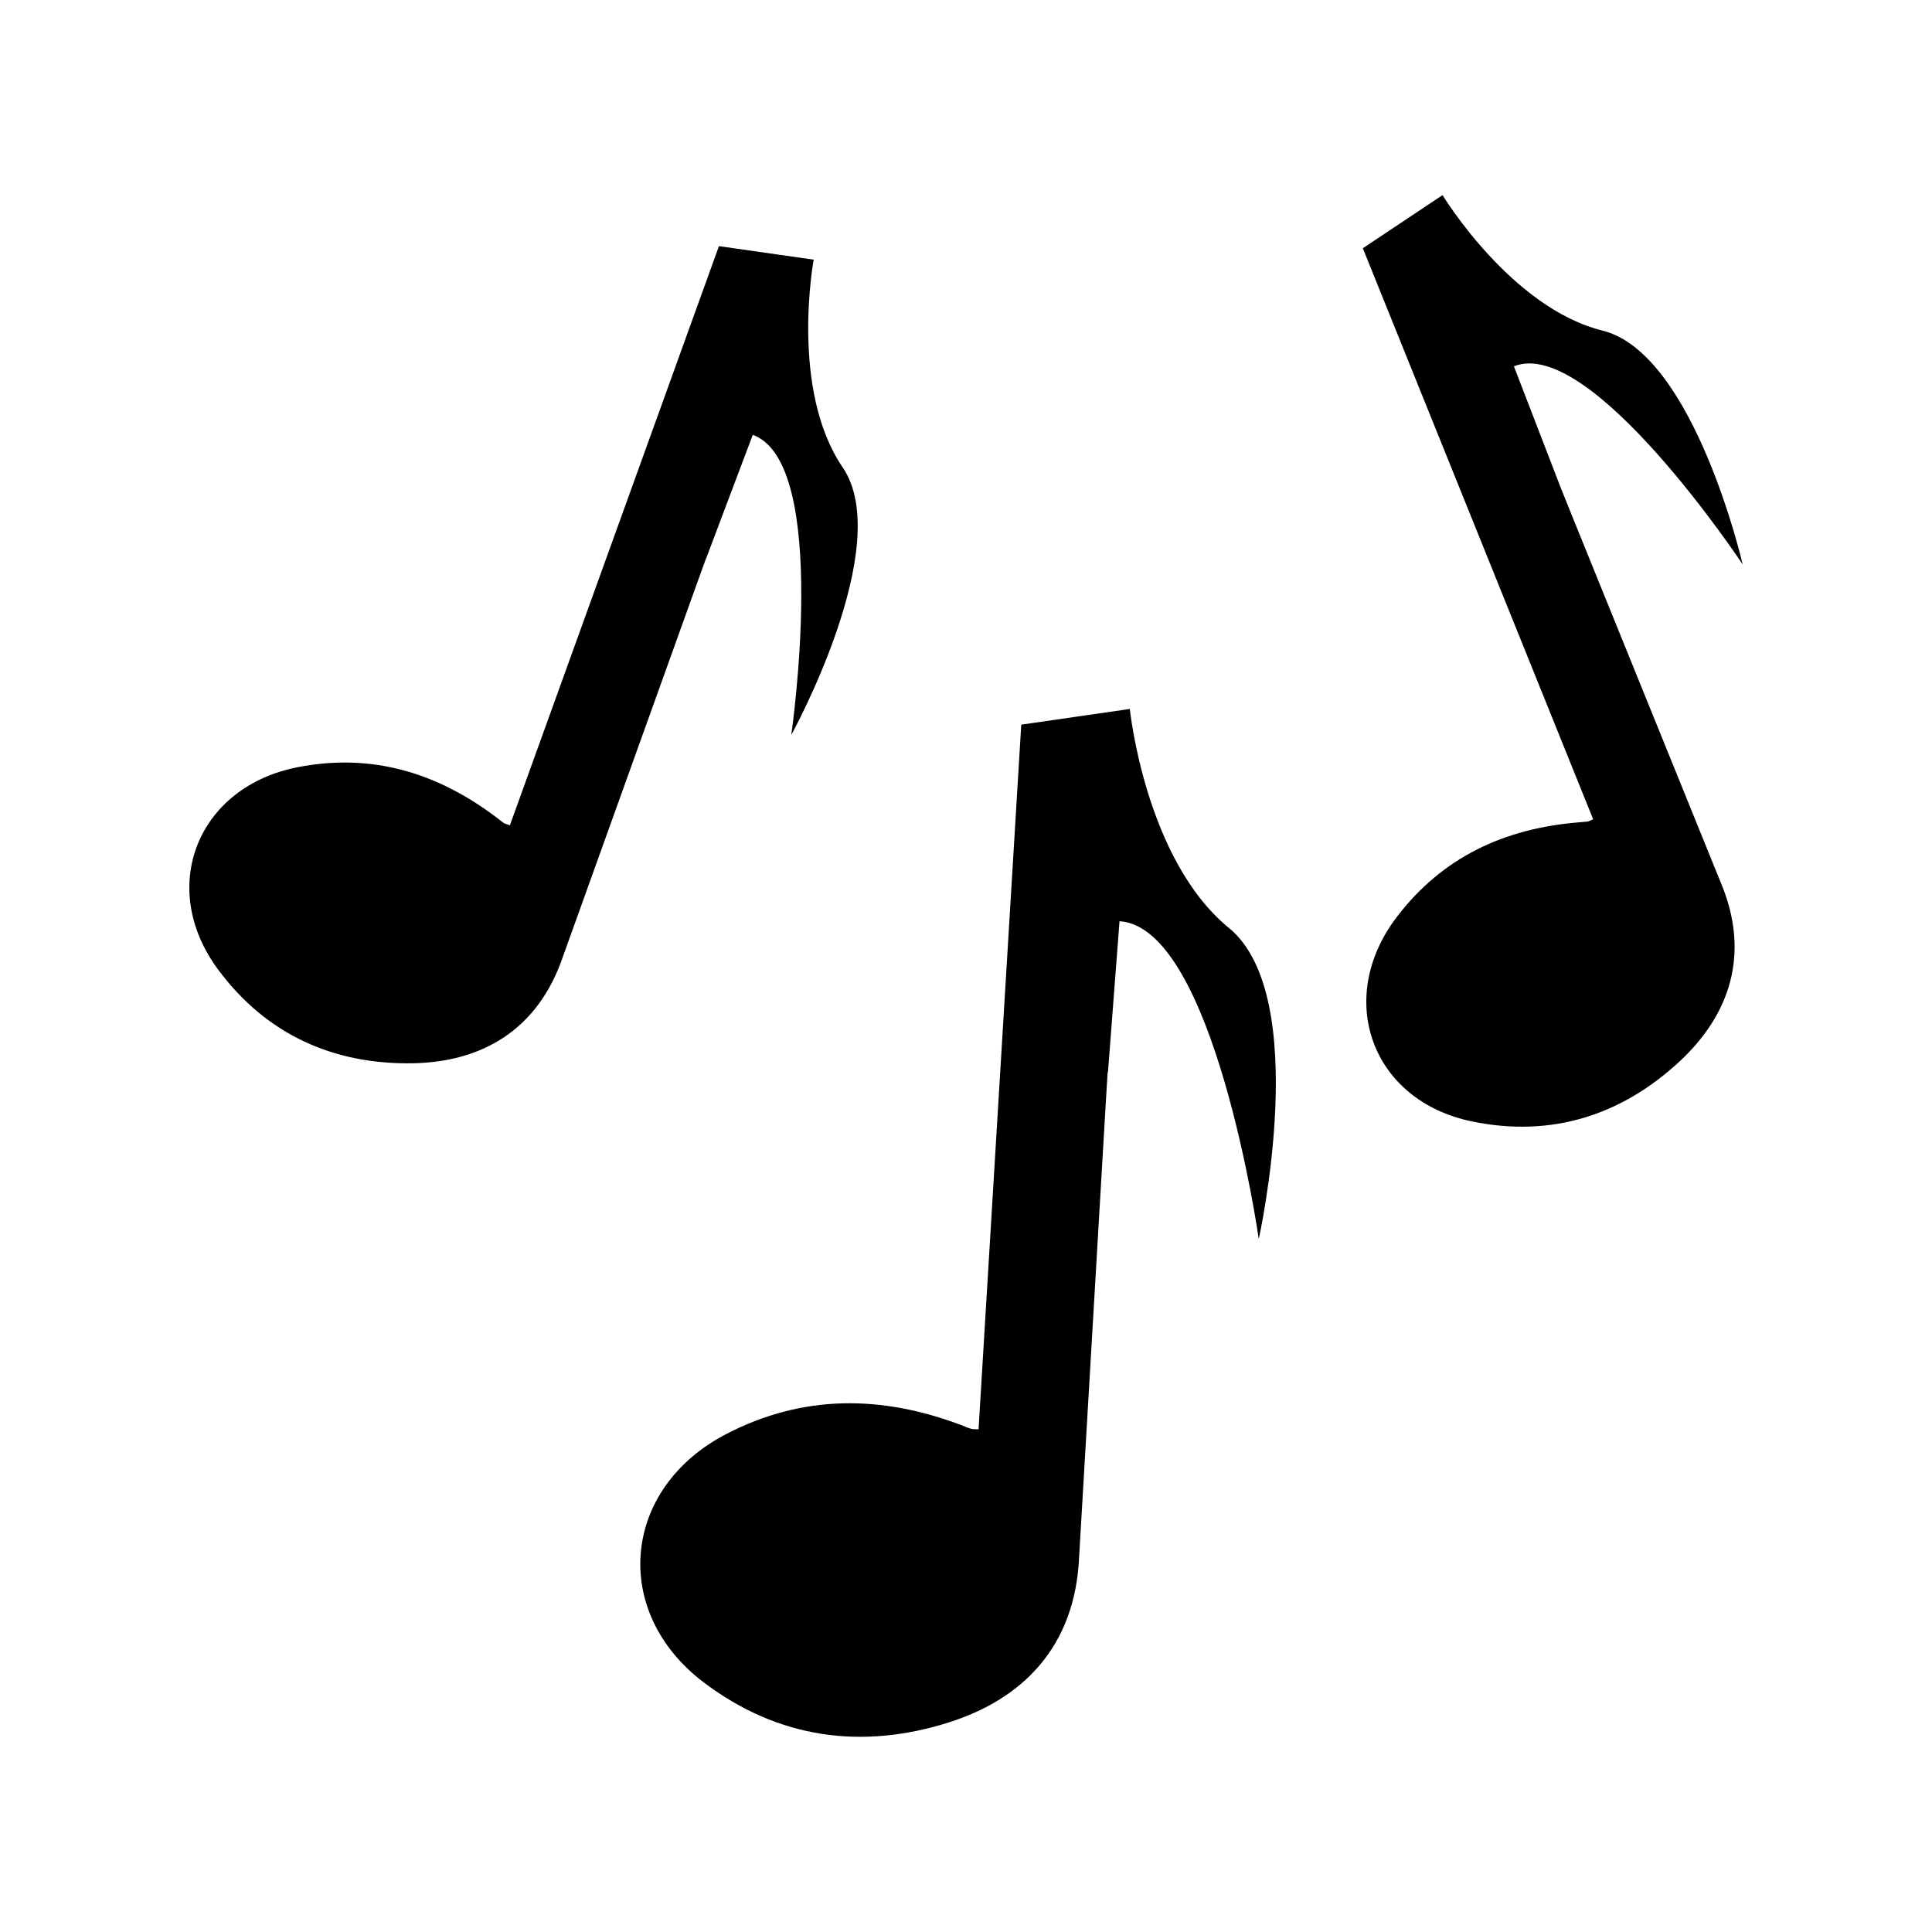 <svg xmlns="http://www.w3.org/2000/svg" width="50" height="50"><path d="M18.272 14.452l-.247.682-3.45 9.605c-.66 1.957-2.147 2.742-3.875 2.778-2.058.04-3.802-.736-5.055-2.424-1.578-2.127-.538-4.737 2.07-5.24 1.92-.372 3.61.15 5.14 1.307l.184.14c.03.022.072.026.157.058l5.41-14.988 2.452.35s-.625 3.357.75 5.375-1.33 6.926-1.33 6.926 1.022-7.04-.996-7.767l-1.208 3.2zm22.14-1.78l.27.672 3.836 9.46c.812 1.896.225 3.474-1.038 4.654-1.506 1.403-3.32 1.99-5.384 1.565-2.597-.534-3.558-3.172-1.95-5.288 1.184-1.556 2.788-2.293 4.7-2.452l.23-.02c.036-.004.07-.025.155-.06L35.27 6.425l2.063-1.375s1.77 2.92 4.14 3.506 3.627 6.05 3.627 6.05S41.17 8.68 39.18 9.48l1.23 3.19zM28.665 27.755l-.05.83-.686 11.682c-.094 2.365-1.48 3.707-3.368 4.307-2.25.715-4.418.424-6.344-1.03-2.423-1.832-2.123-5.034.583-6.434 1.99-1.03 4.017-1.004 6.075-.23.083.034.164.07.25.094.04.017.085.01.2.017l1.105-18.237 2.81-.406s.396 3.894 2.564 5.667.773 8.05.773 8.05-1.152-8.074-3.604-8.224l-.298 3.9z"/></svg>
